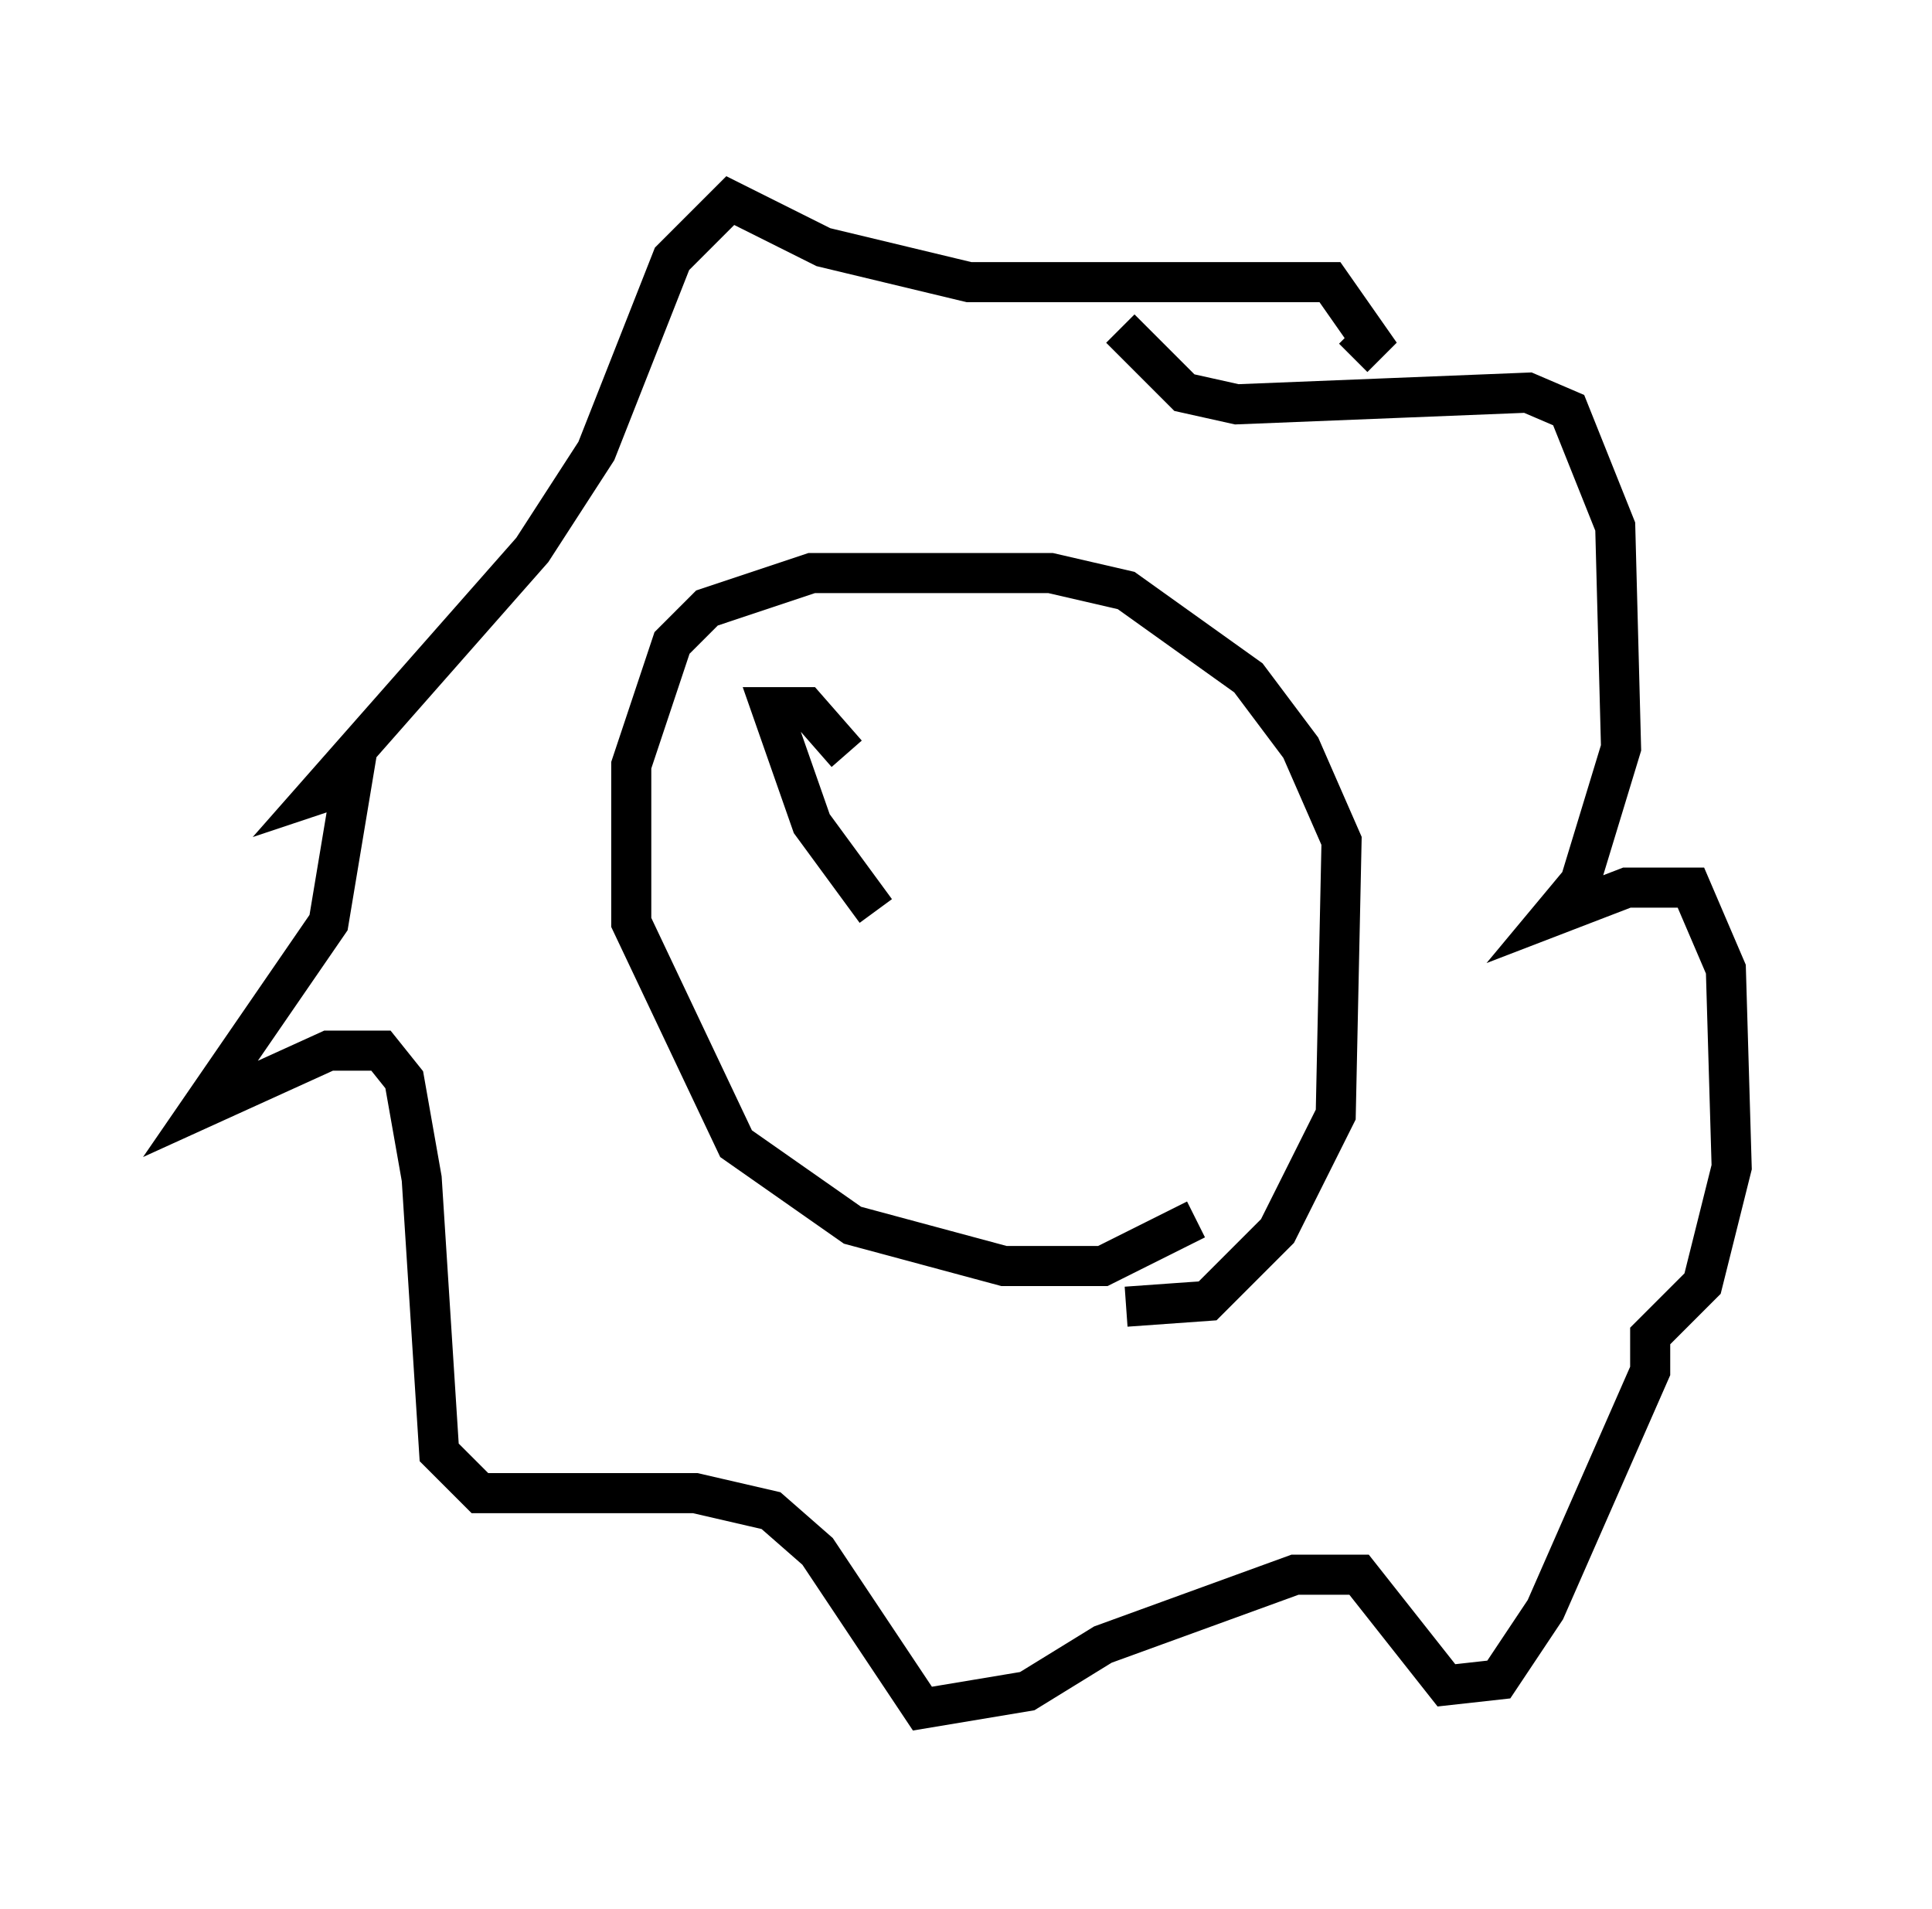 <?xml version="1.0" encoding="utf-8" ?>
<svg baseProfile="full" height="47.62" version="1.1" width="48.201" xmlns="http://www.w3.org/2000/svg" xmlns:ev="http://www.w3.org/2001/xml-events" xmlns:xlink="http://www.w3.org/1999/xlink"><defs /><rect fill="white" height="47.62" width="48.201" x="0" y="0" /><path d="M27.514, 31.871 m0.581, 0.726 l2.034, -0.145 1.743, -1.743 l1.453, -2.905 0.145, -6.827 l-1.017, -2.324 -1.307, -1.743 l-3.05, -2.179 -1.888, -0.436 l-5.955, 0.0 -2.615, 0.872 l-0.872, 0.872 -1.017, 3.05 l0.0, 3.922 2.615, 5.52 l2.905, 2.034 3.777, 1.017 l2.469, 0.0 2.324, -1.162 m-1.888, -22.223 l1.598, 1.598 1.307, 0.291 l7.263, -0.291 1.017, 0.436 l1.162, 2.905 0.145, 5.52 l-1.017, 3.341 -0.726, 0.872 l1.888, -0.726 1.598, 0.0 l0.872, 2.034 0.145, 4.939 l-0.726, 2.905 -1.307, 1.307 l0.0, 0.872 -2.615, 5.955 l-1.162, 1.743 -1.307, 0.145 l-2.179, -2.76 -1.598, 0.0 l-4.793, 1.743 -1.888, 1.162 l-2.615, 0.436 -2.615, -3.922 l-1.162, -1.017 -1.888, -0.436 l-5.374, 0.0 -1.017, -1.017 l-0.436, -6.827 -0.436, -2.469 l-0.581, -0.726 -1.307, 0.0 l-3.196, 1.453 3.196, -4.648 l0.581, -3.486 -0.872, 0.291 l5.374, -6.101 1.598, -2.469 l1.888, -4.793 1.453, -1.453 l2.324, 1.162 3.631, 0.872 l9.006, 0.0 1.017, 1.453 l-0.436, 0.436 m-11.911, 13.799 l-1.598, -2.179 -1.017, -2.905 l0.872, 0.0 1.017, 1.162 " fill="none" stroke="black" stroke-width="1" /></svg>